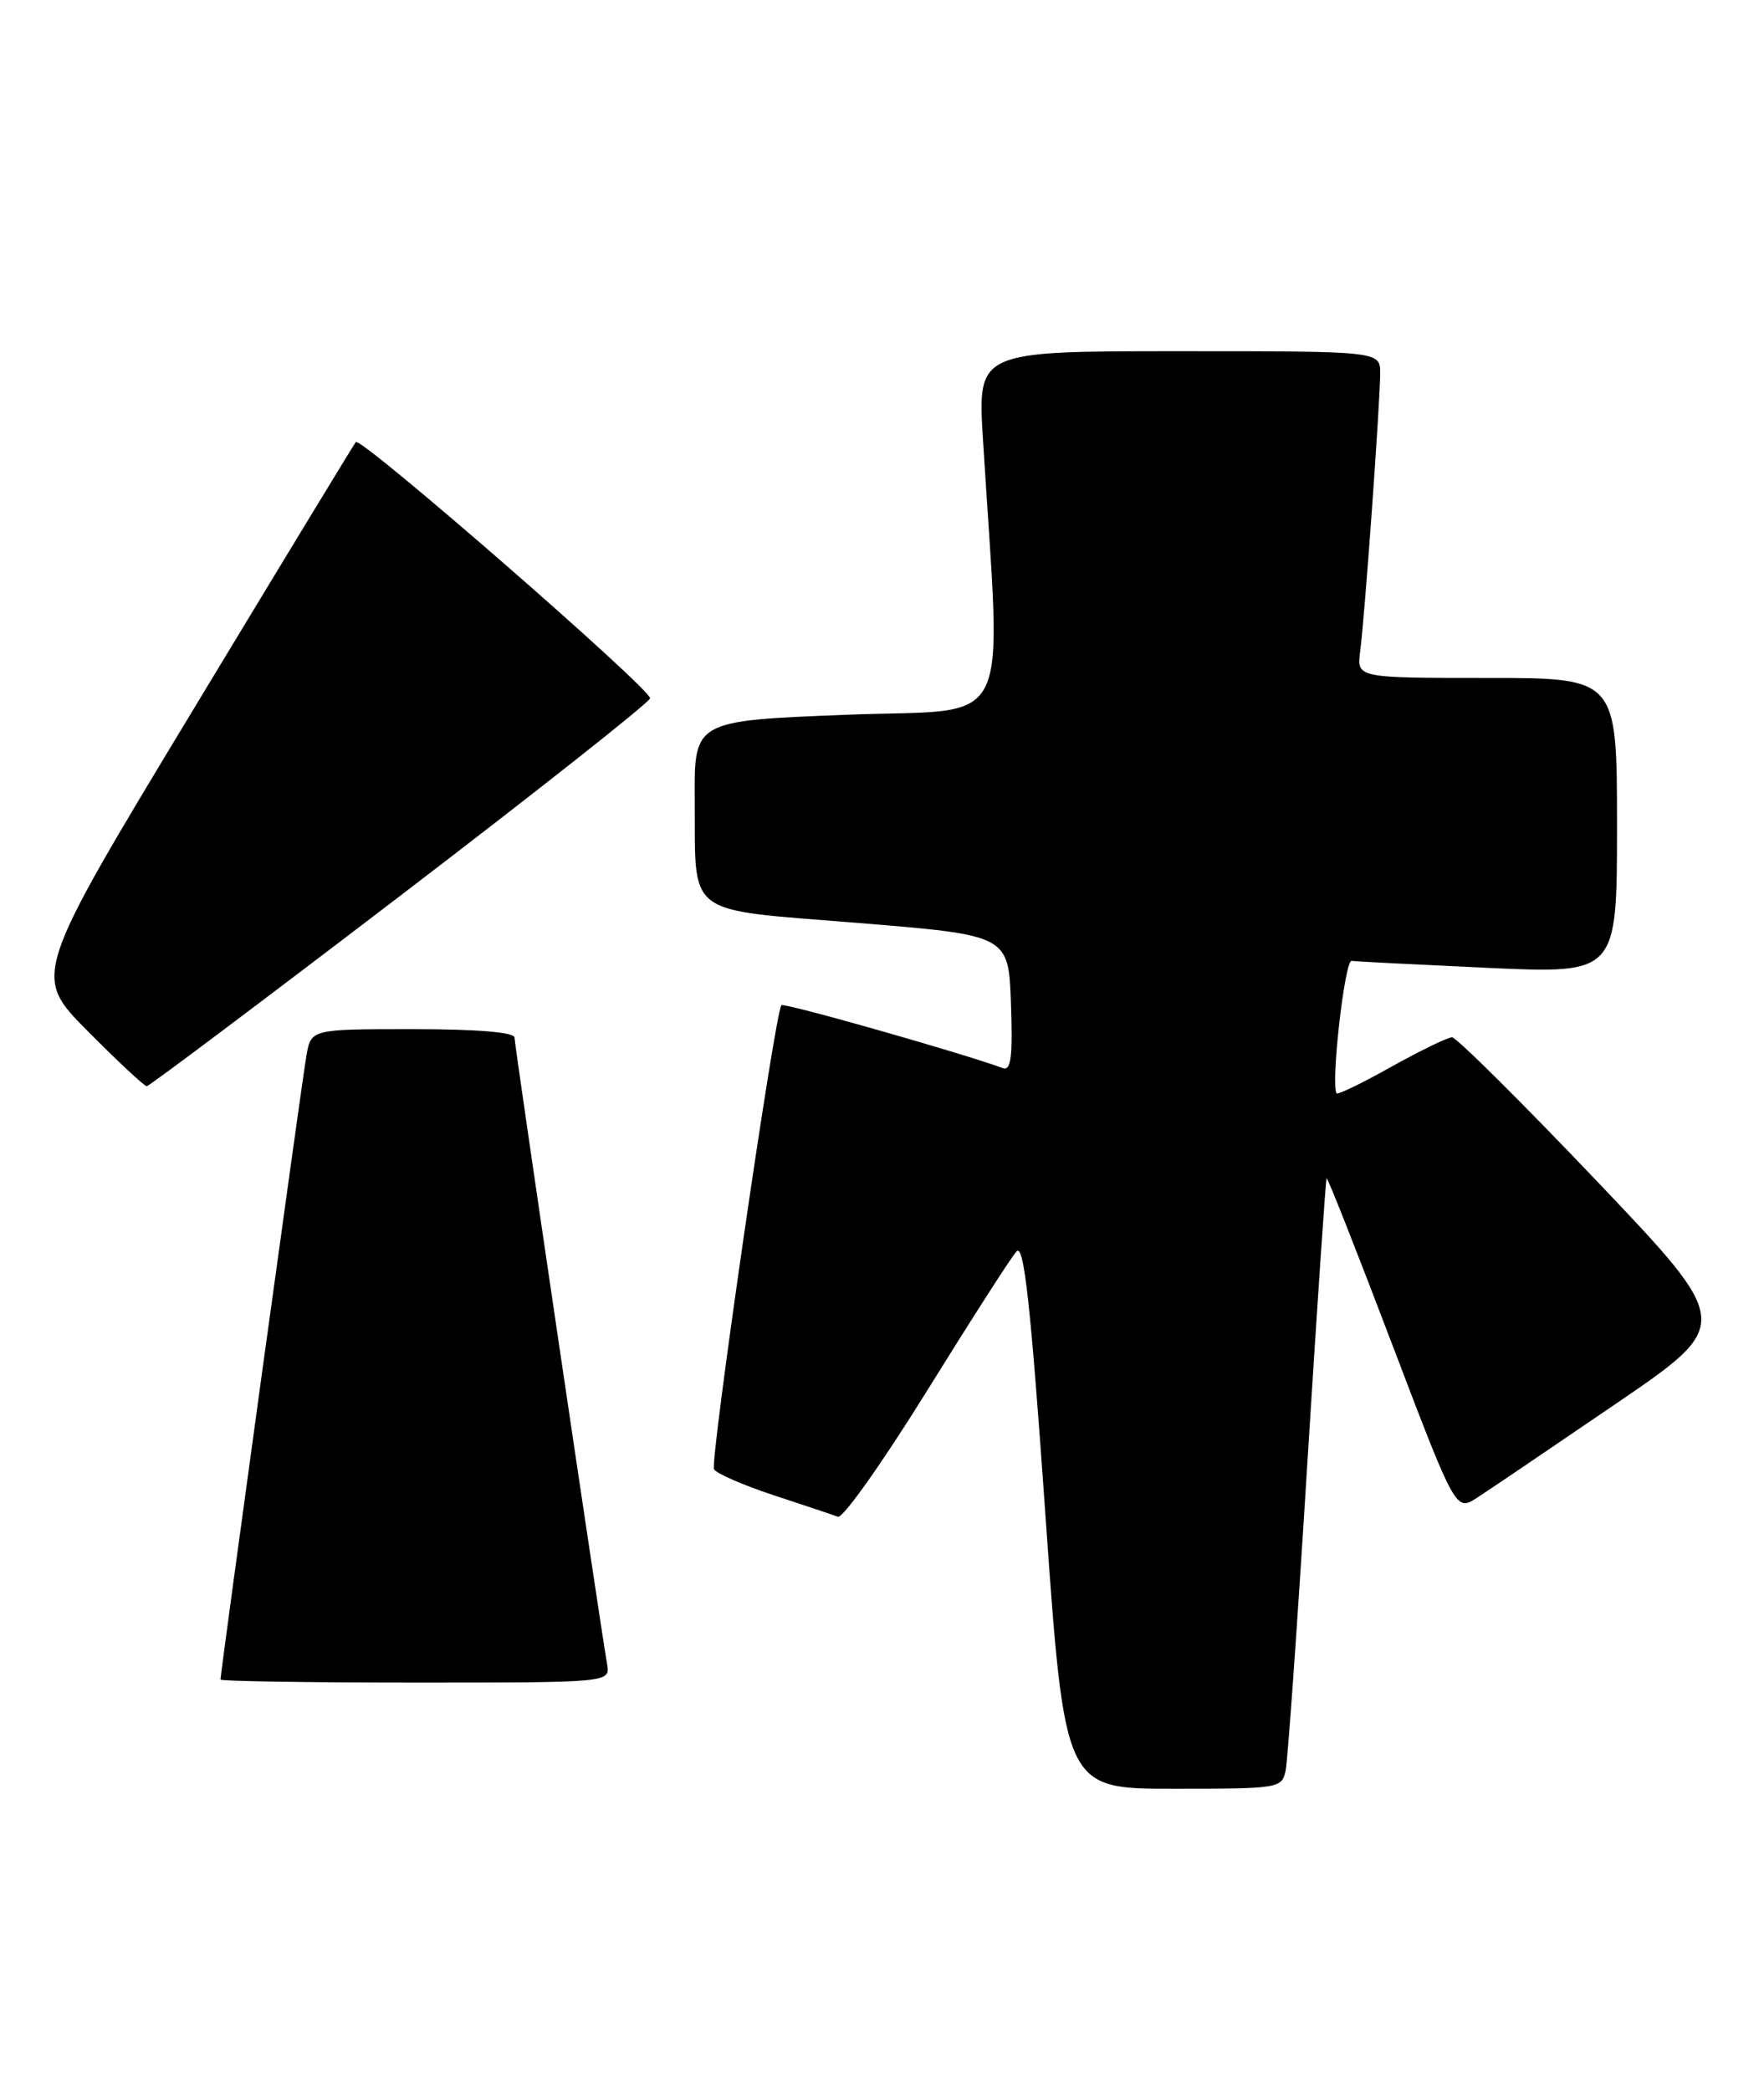 <?xml version="1.0" encoding="UTF-8" standalone="no"?>
<!DOCTYPE svg PUBLIC "-//W3C//DTD SVG 1.1//EN" "http://www.w3.org/Graphics/SVG/1.1/DTD/svg11.dtd" >
<svg xmlns="http://www.w3.org/2000/svg" xmlns:xlink="http://www.w3.org/1999/xlink" version="1.1" viewBox="0 0 216 256">
 <g >
 <path fill="currentColor"
d=" M 157.43 216.75 C 157.68 215.51 158.87 198.75 160.06 179.50 C 161.26 160.25 162.33 144.39 162.44 144.26 C 162.56 144.13 166.16 153.25 170.45 164.54 C 178.26 185.06 178.26 185.06 180.88 183.36 C 182.32 182.43 189.95 177.26 197.84 171.88 C 212.18 162.10 212.18 162.10 195.48 144.55 C 186.29 134.90 178.33 127.00 177.80 127.00 C 177.26 127.00 173.92 128.63 170.36 130.61 C 166.81 132.60 163.79 134.07 163.66 133.86 C 162.93 132.75 164.66 117.52 165.50 117.64 C 166.05 117.72 173.59 118.10 182.25 118.50 C 198.00 119.21 198.00 119.21 198.00 101.11 C 198.00 83.00 198.00 83.00 182.06 83.00 C 166.13 83.00 166.13 83.00 166.55 79.75 C 167.11 75.56 169.00 49.21 169.00 45.69 C 169.00 43.00 169.00 43.00 144.35 43.00 C 119.70 43.00 119.70 43.00 120.36 53.75 C 122.61 90.43 124.46 86.69 103.65 87.51 C 85.00 88.24 85.00 88.24 85.07 97.87 C 85.18 112.44 83.60 111.25 105.10 113.00 C 123.50 114.50 123.50 114.50 123.79 122.87 C 124.02 129.39 123.80 131.14 122.79 130.77 C 117.91 128.96 95.96 122.72 95.68 123.07 C 94.87 124.08 86.90 179.03 87.43 179.89 C 87.76 180.42 91.05 181.85 94.76 183.07 C 98.47 184.29 102.00 185.47 102.60 185.70 C 103.21 185.92 108.11 178.99 113.50 170.30 C 118.89 161.61 123.82 153.92 124.47 153.21 C 125.38 152.21 126.19 159.53 128.01 185.46 C 130.37 219.00 130.37 219.00 143.67 219.00 C 156.65 219.00 156.97 218.95 157.43 216.75 Z  M 74.34 203.75 C 73.34 197.94 63.00 127.94 63.00 127.03 C 63.00 126.38 58.43 126.00 50.55 126.00 C 38.09 126.00 38.09 126.00 37.52 129.25 C 36.99 132.23 27.00 204.77 27.00 205.63 C 27.00 205.83 37.74 206.00 50.86 206.00 C 74.72 206.00 74.72 206.00 74.34 203.75 Z  M 48.92 109.74 C 65.65 96.96 79.46 86.05 79.60 85.50 C 79.85 84.48 44.21 53.43 43.57 54.12 C 43.38 54.33 34.40 69.11 23.61 86.97 C 3.99 119.44 3.99 119.44 10.72 126.22 C 14.42 129.95 17.68 132.99 17.97 132.99 C 18.26 132.98 32.19 122.52 48.92 109.74 Z "/>
</g>
</svg>